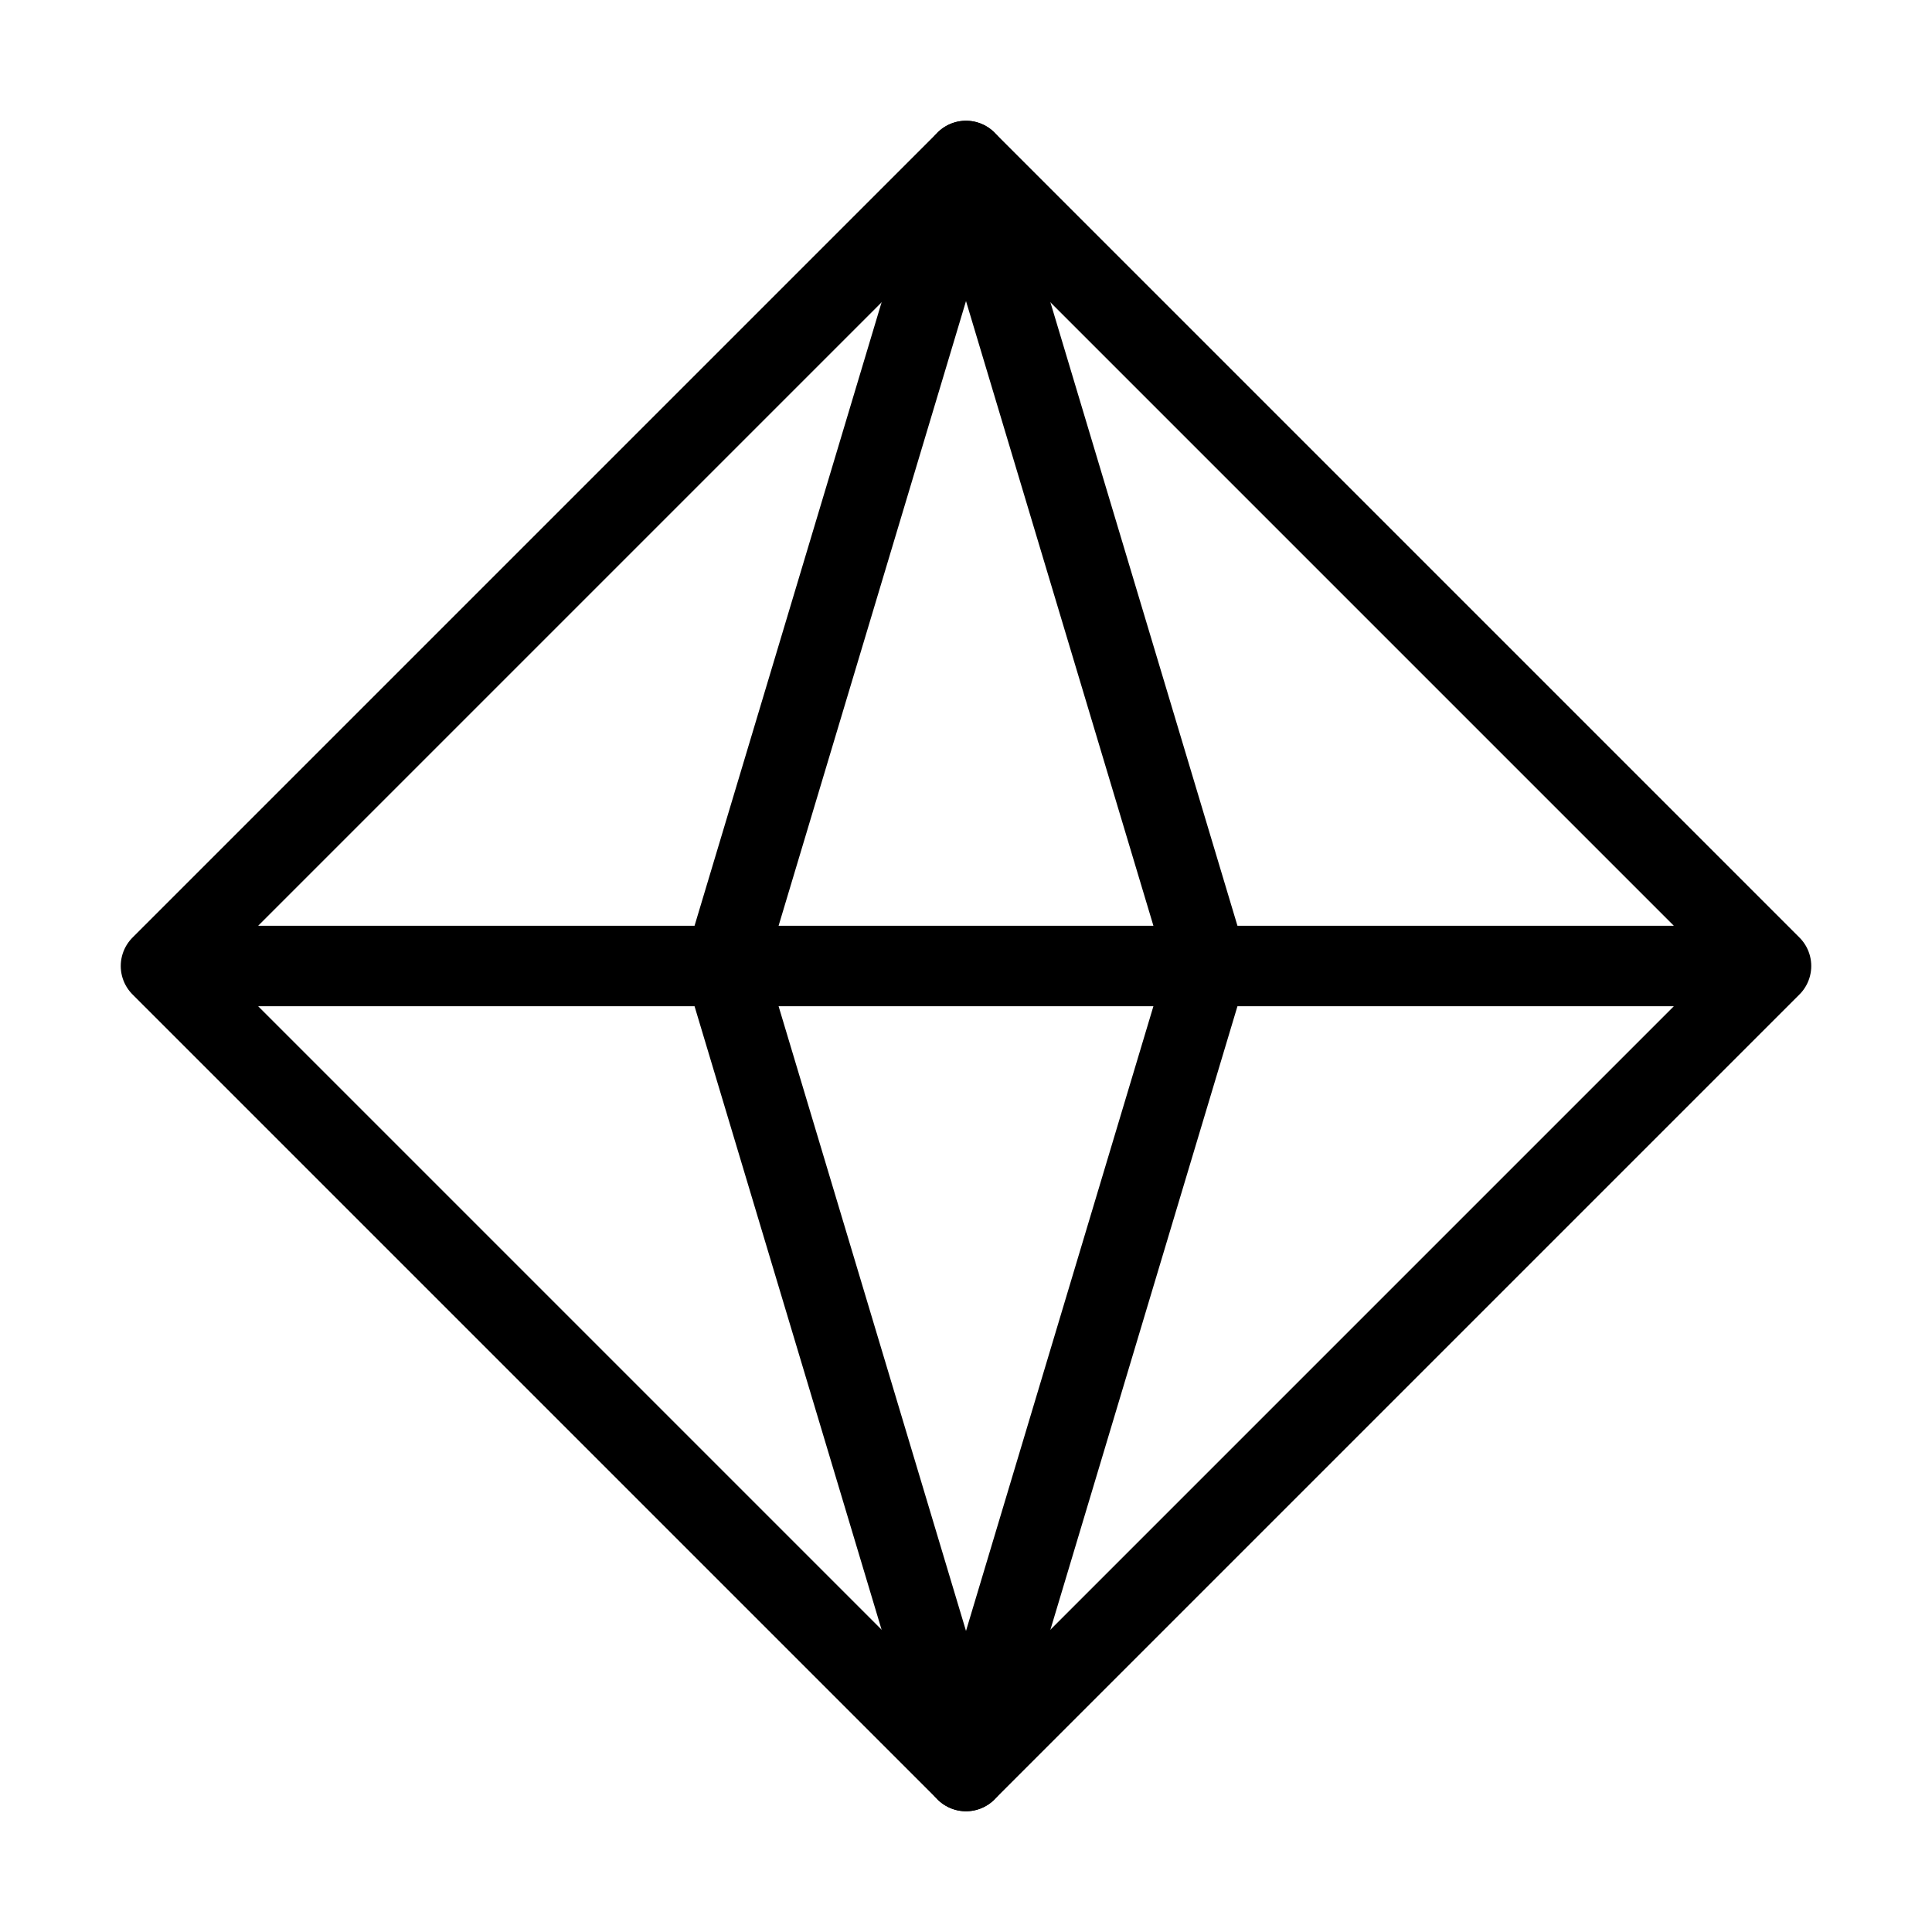 <svg fill-opacity="1" stroke-opacity="1" xmlns="http://www.w3.org/2000/svg" width="48" height="48" fill="none" viewBox="0 0 48 48"><path stroke="#000" stroke-linecap="round" stroke-linejoin="round" stroke-width="2" d="M44 24 24 4 4 24l20 20zM4 24h40"/><path stroke="#000" stroke-linecap="round" stroke-linejoin="round" stroke-width="2" d="m24 44-6-20 6-20M24 44l6-20-6-20"/></svg>